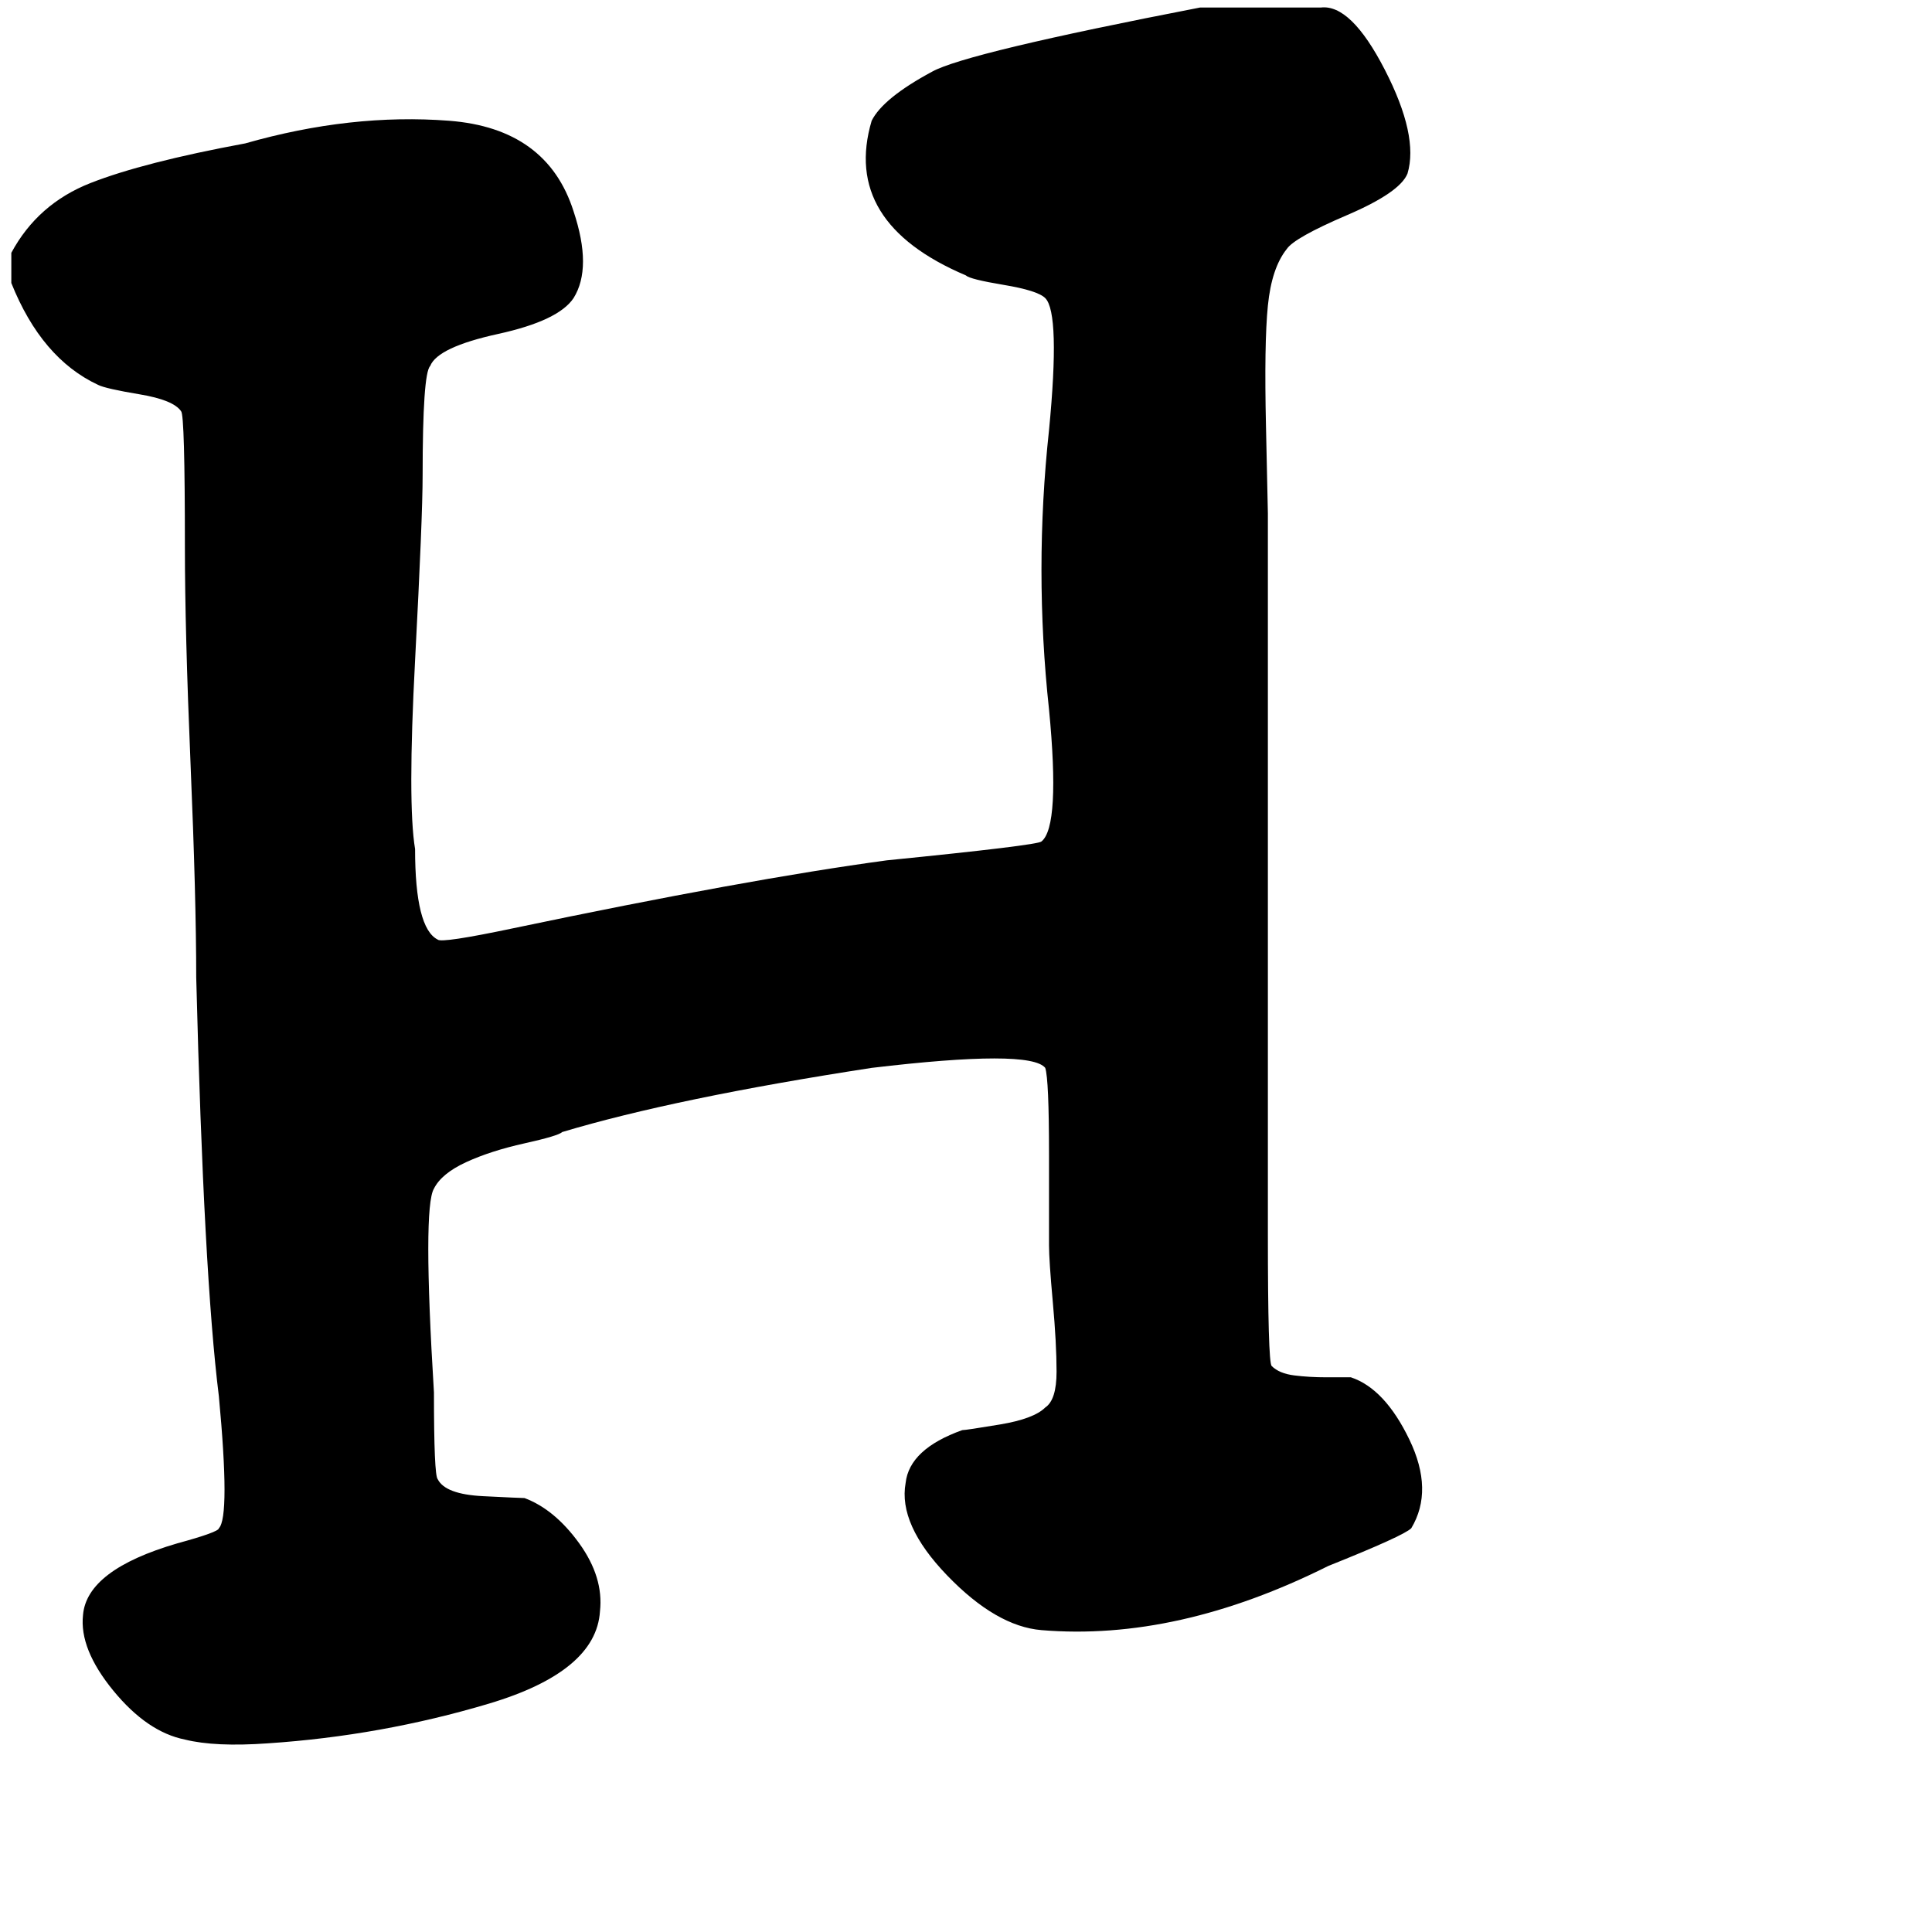 <svg xmlns="http://www.w3.org/2000/svg" version="1.1" viewBox="0 0 512 512" fill="currentColor"><path fill="currentColor" d="M318 2h32q8-1 17 16.5t6 27.5q-2 5-16 11t-16 9q-4 5-5 15t-.5 32t.5 23v191q0 34 1 35q2 2 6 2.5t8.5.5h6.5q9 3 15.5 16.5t.5 23.5q-2 2-22 10q-40 20-76 17q-12-1-25-14.5T240 393q1-9 15-14q1 0 10-1.5t12-4.5q3-2 3-9.5t-1-18.5t-1-15v-24q0-20-1-23q-4-5-46 0q-52 8-82 17q-1 1-10 3t-15.5 5t-8.5 7q-3 5 0 54q0 22 1 23q2 4 12 4.5t11 .5q8 3 14.5 12t5.5 18q-1 16-29.5 24.5T71 462q-14 1-22-1q-10-2-19-13t-8-20q1-12 25-19q11-3 11-4q3-3 0-35q-4-32-6-111q0-21-1.5-56.5T49 145q0-35-1-36q-2-3-11-4.5T26 102Q11 95 3 75v-8q7-13 21-18.5T65 38q28-8 54-6t33 24q5 15 0 23q-4 6-20 9.5T114 97q-2 2-2 29q0 11-2 49t0 50q0 21 6 24q1 1 20-3q62-13 99-18q40-4 41-5q5-4 2-35q-4-37 0-74q3-31-1-35q-2-2-11-3.5T256 73q-33-14-25-41q3-6 16-13q9-5 71-17"/></svg>
